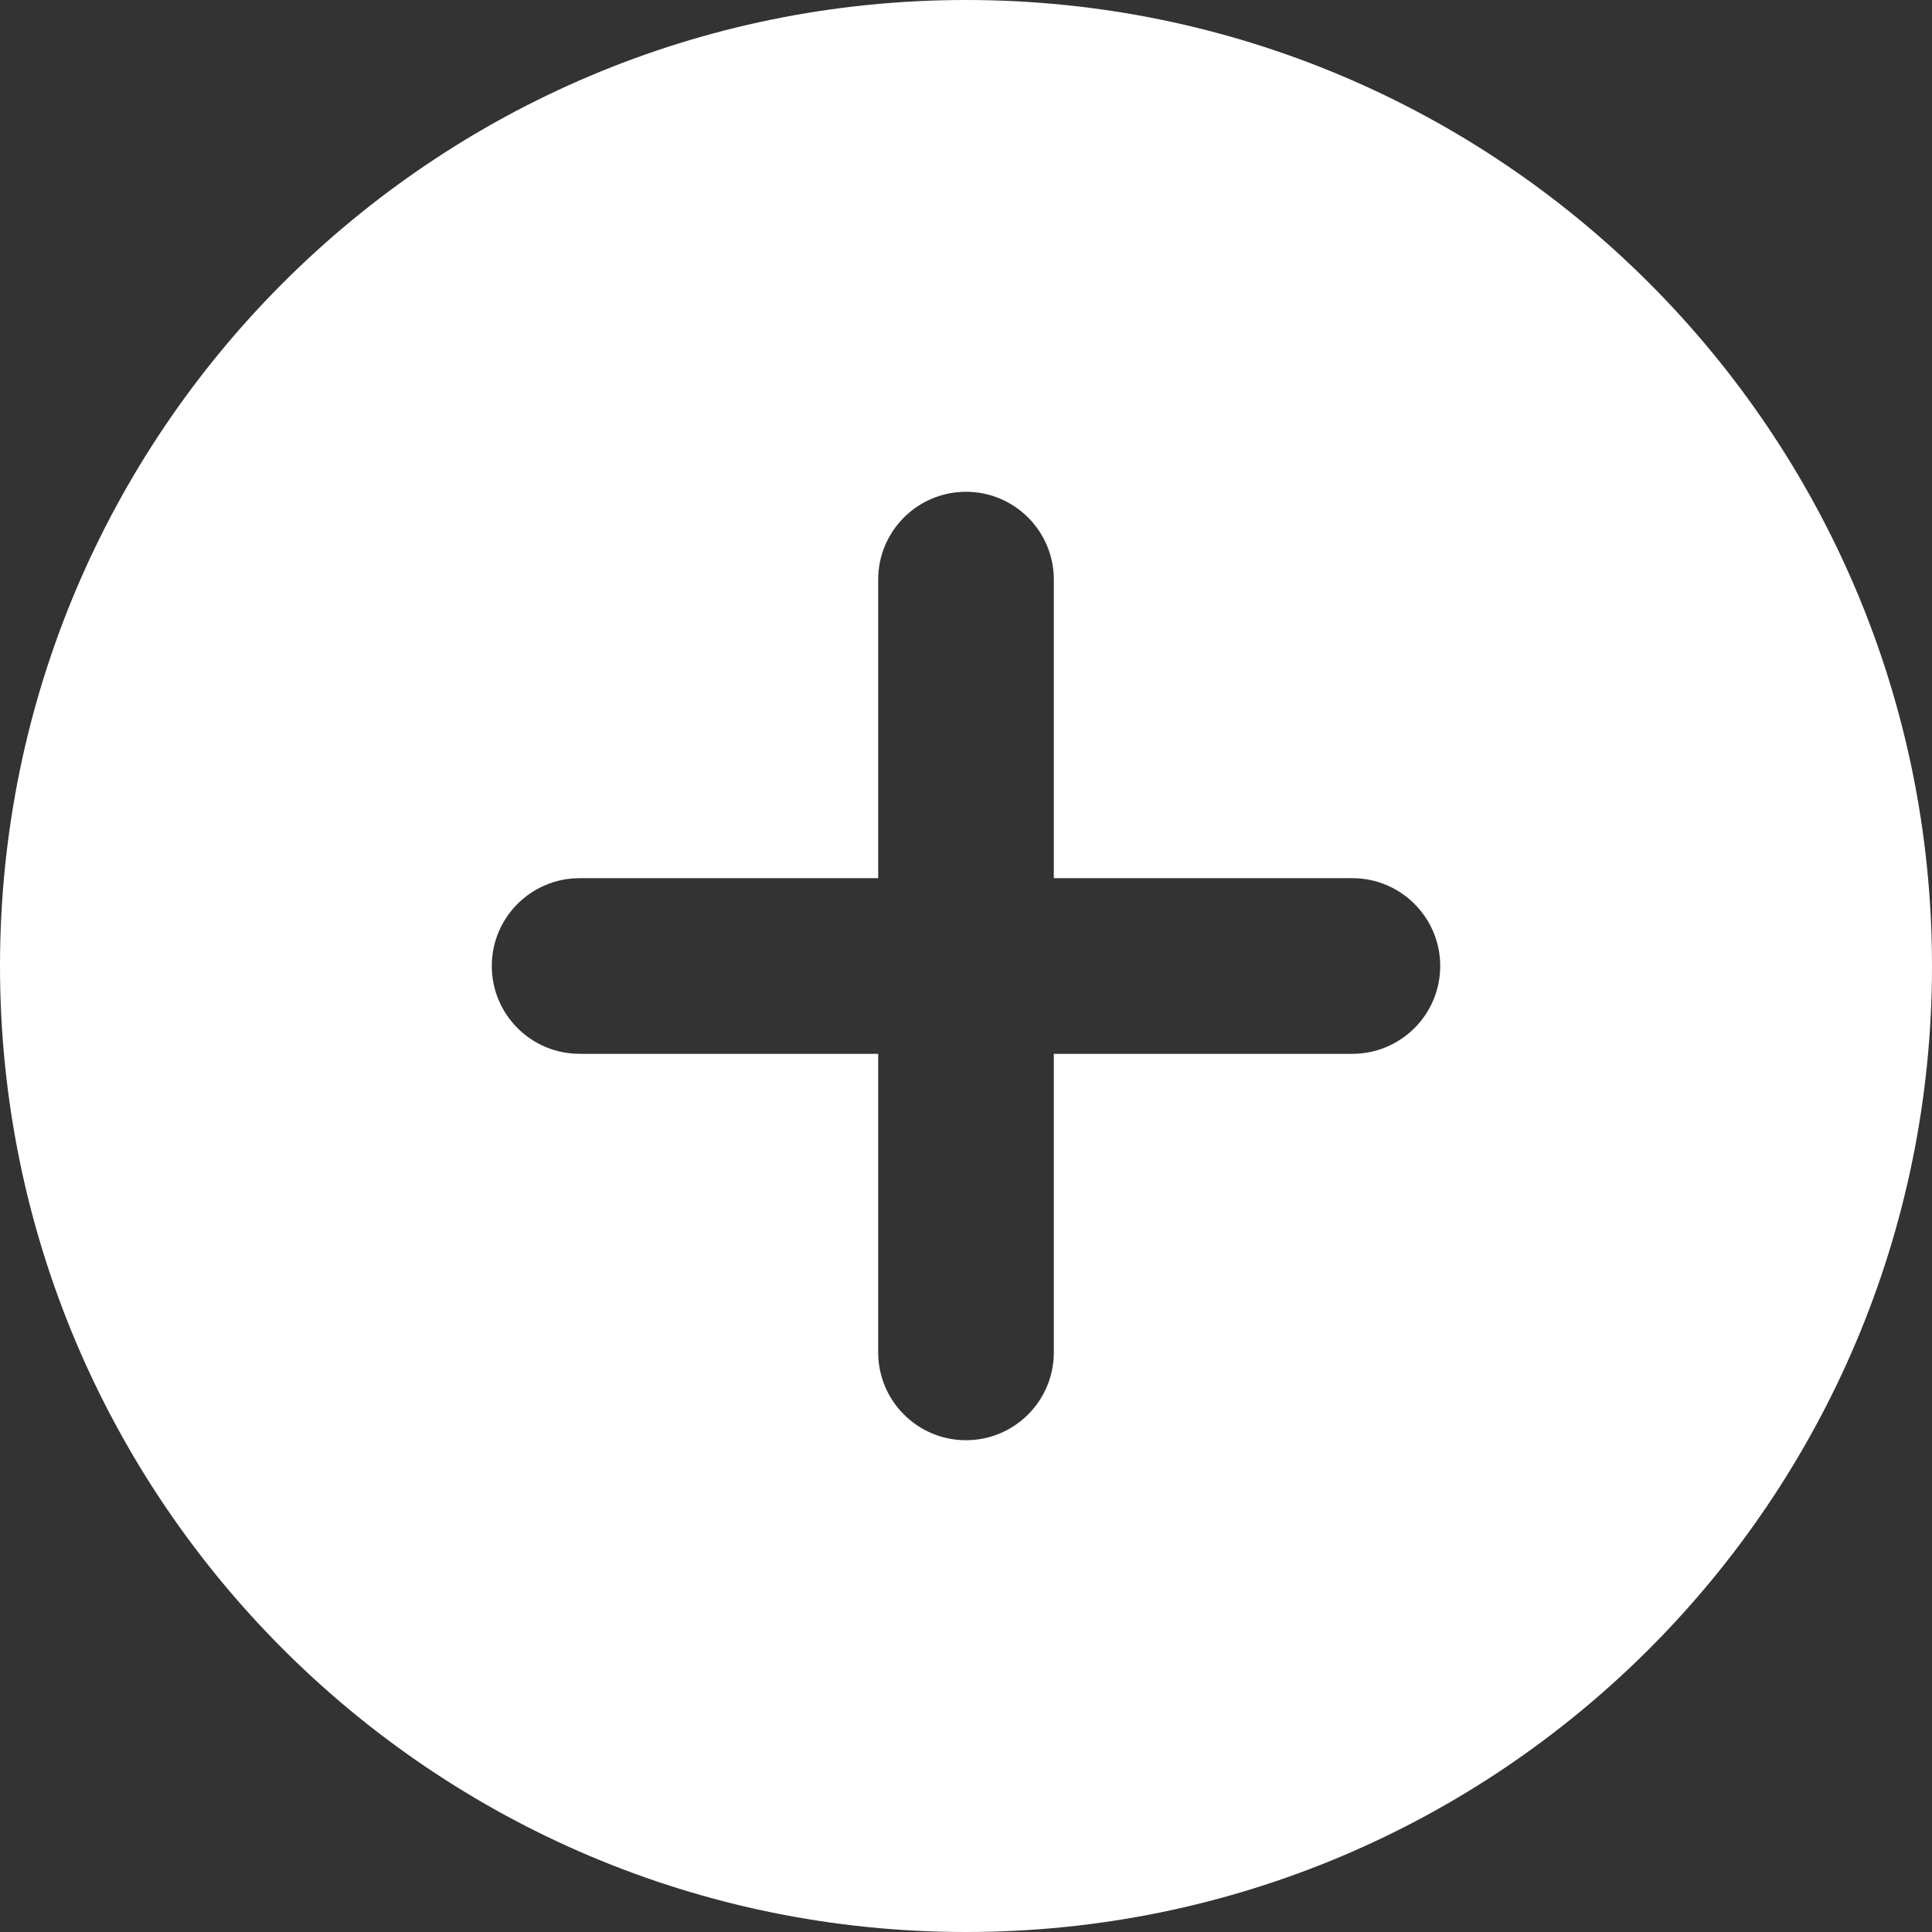 <svg width="22" height="22" viewBox="0 0 22 22" fill="none" xmlns="http://www.w3.org/2000/svg">
<rect x="0" y="0" width="22" height="22" fill="#333333" stroke="none"/>
<path fill-rule="evenodd" clip-rule="evenodd" d="M22 11C22 17.075 17.075 22 11 22C4.925 22 0 17.075 0 11C0 4.925 4.925 0 11 0C17.075 0 22 4.925 22 11ZM12 6.6C12 6.048 11.552 5.6 11 5.6C10.448 5.6 10 6.048 10 6.6V10H6.6C6.048 10 5.6 10.448 5.6 11C5.6 11.552 6.048 12 6.6 12H10V15.4C10 15.952 10.448 16.4 11 16.4C11.552 16.4 12 15.952 12 15.4V12H15.4C15.952 12 16.4 11.552 16.4 11C16.4 10.448 15.952 10 15.4 10H12V6.6Z" fill="white"/>
</svg>
